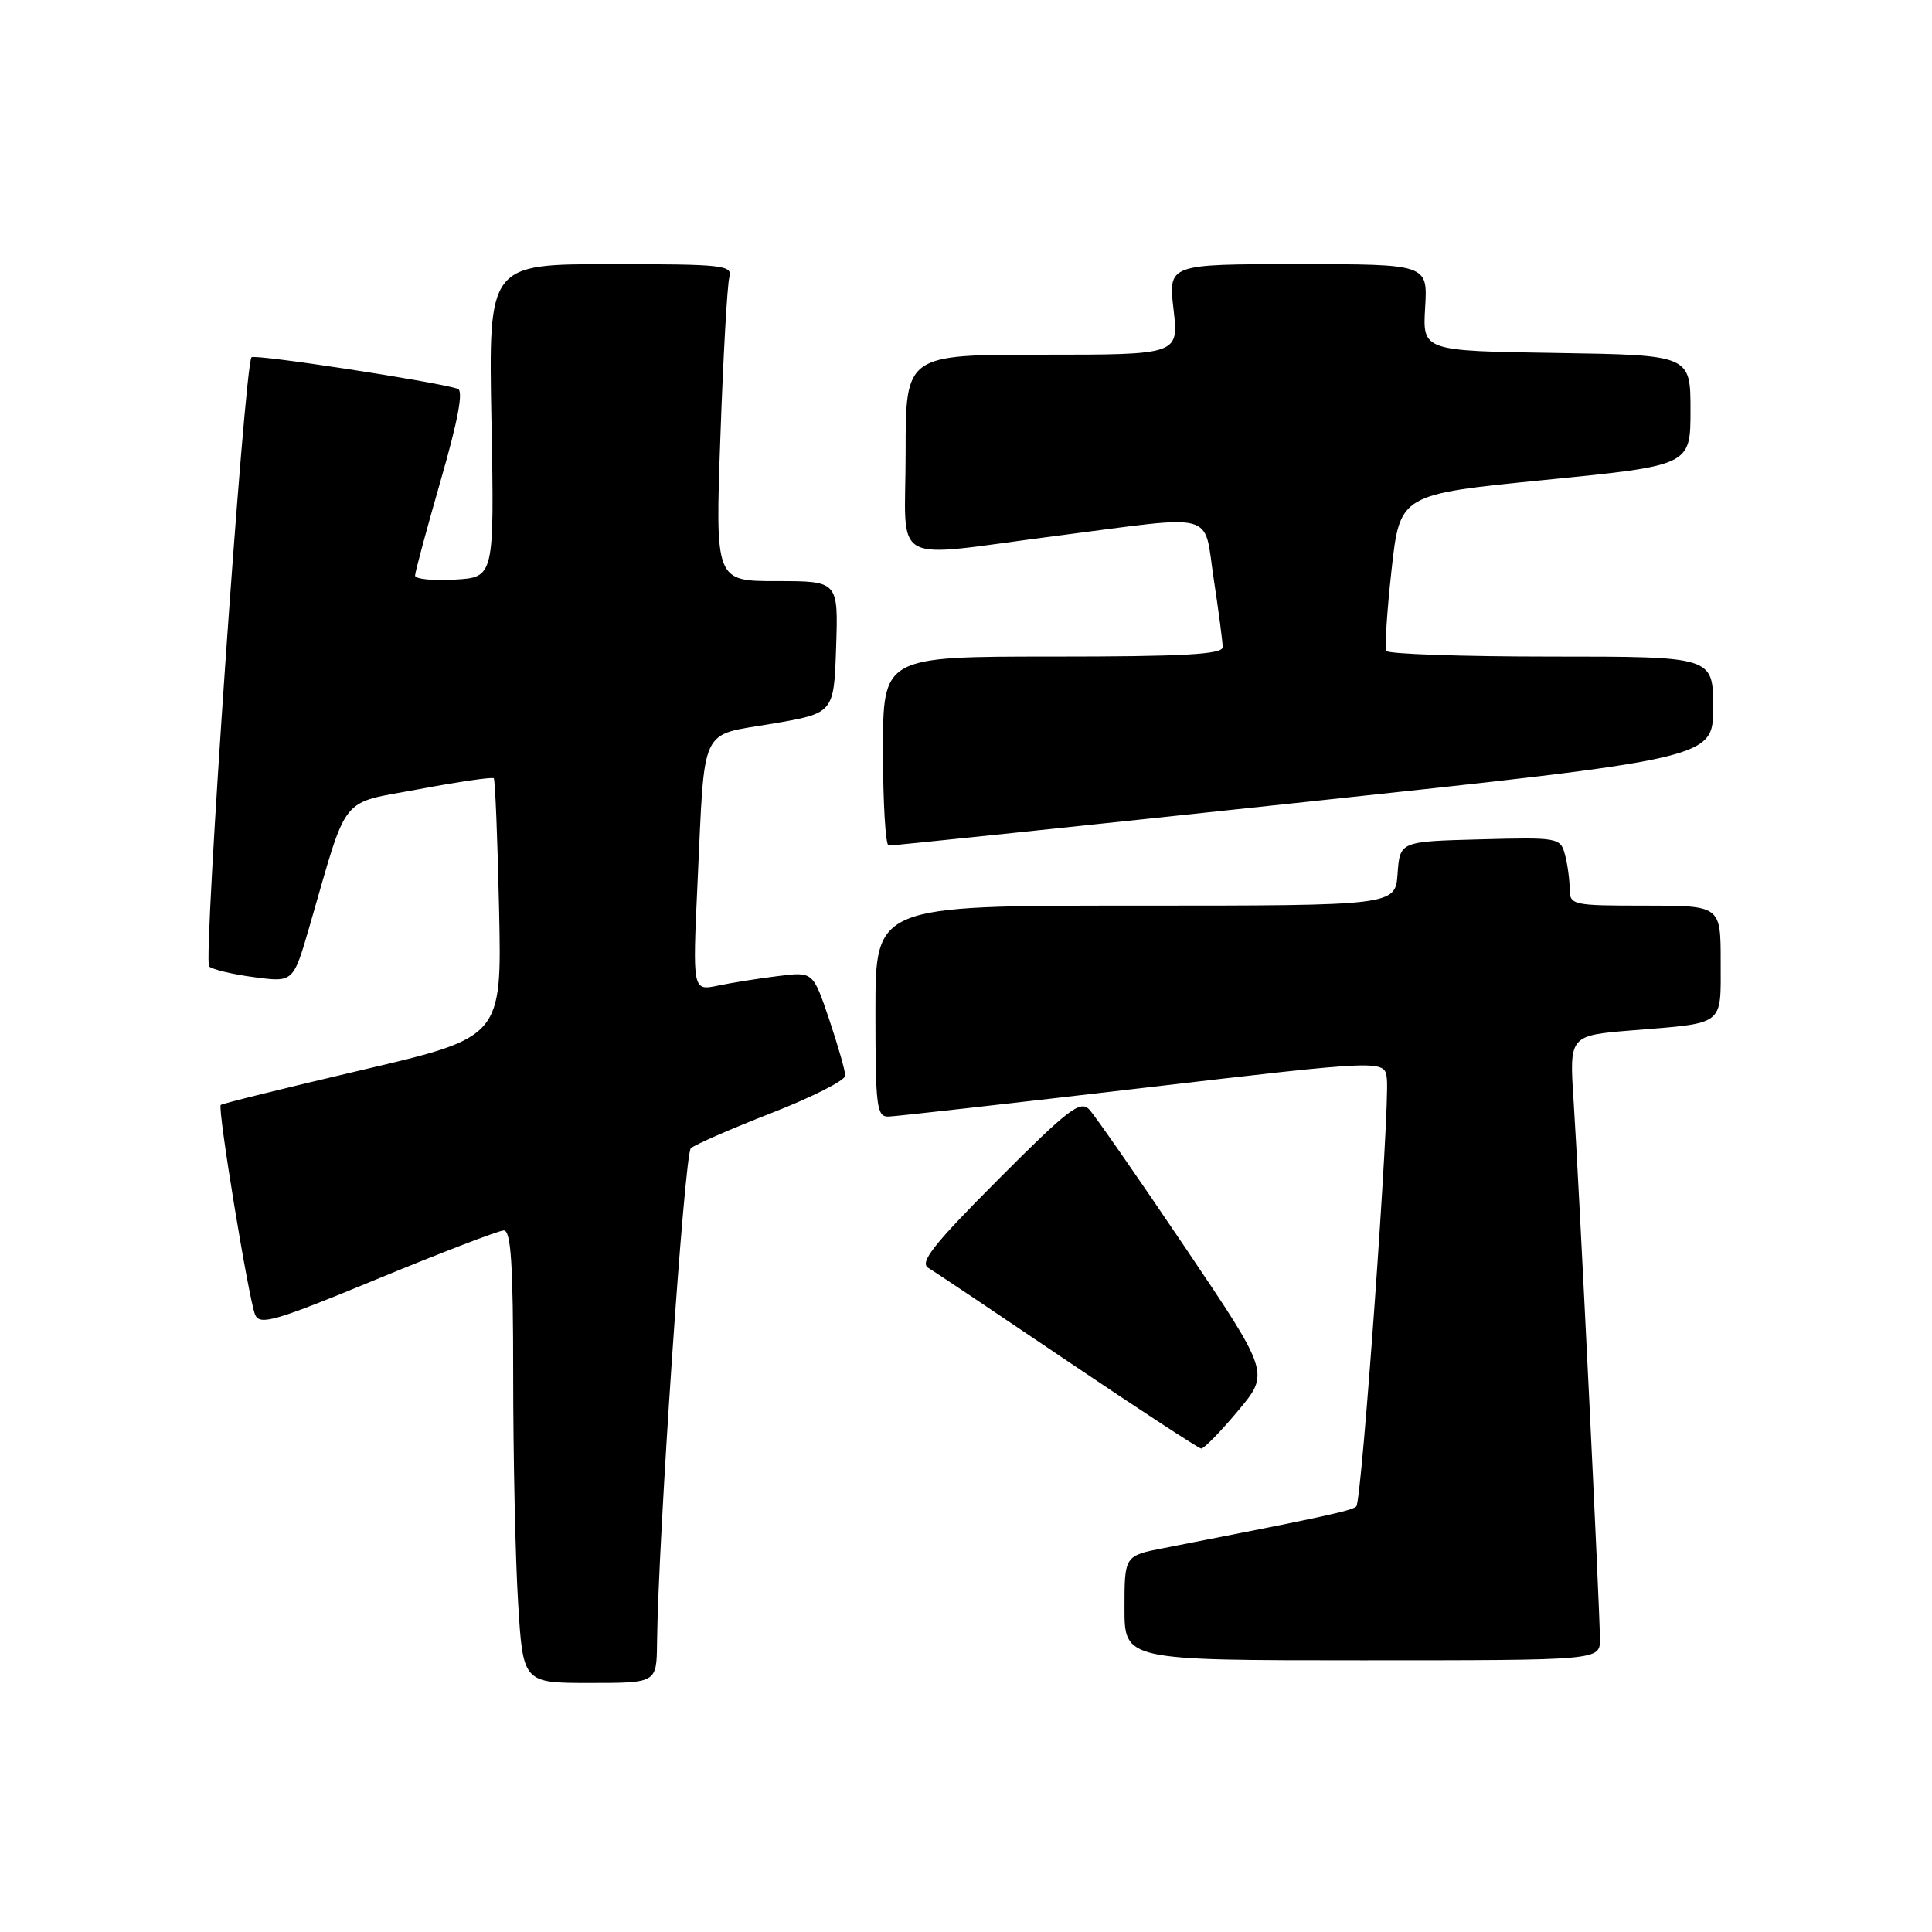 <?xml version="1.0" encoding="UTF-8" standalone="no"?>
<!DOCTYPE svg PUBLIC "-//W3C//DTD SVG 1.1//EN" "http://www.w3.org/Graphics/SVG/1.1/DTD/svg11.dtd" >
<svg xmlns="http://www.w3.org/2000/svg" xmlns:xlink="http://www.w3.org/1999/xlink" version="1.1" viewBox="0 0 256 256">
 <g >
 <path fill="currentColor"
d=" M 87.06 217.75 C 87.21 203.93 90.69 152.92 91.54 152.15 C 92.07 151.67 96.89 149.56 102.25 147.47 C 107.61 145.38 112.00 143.15 112.00 142.53 C 112.00 141.90 111.04 138.55 109.87 135.07 C 107.73 128.75 107.73 128.75 103.12 129.33 C 100.58 129.64 96.98 130.21 95.13 130.60 C 91.76 131.30 91.76 131.30 92.43 116.90 C 93.42 95.83 92.61 97.54 102.30 95.90 C 110.50 94.50 110.50 94.50 110.79 85.75 C 111.08 77.00 111.08 77.00 102.92 77.00 C 94.77 77.00 94.77 77.00 95.46 57.75 C 95.83 47.16 96.37 37.71 96.64 36.75 C 97.10 35.13 95.89 35.00 80.93 35.00 C 64.73 35.00 64.73 35.00 65.12 55.75 C 65.50 76.50 65.50 76.50 60.25 76.80 C 57.36 76.97 55.00 76.73 55.00 76.27 C 55.00 75.81 56.53 70.13 58.40 63.64 C 60.71 55.62 61.43 51.75 60.65 51.51 C 57.32 50.49 33.77 46.90 33.33 47.34 C 32.40 48.26 26.90 127.30 27.71 128.06 C 28.14 128.46 30.83 129.11 33.68 129.48 C 38.86 130.17 38.86 130.17 40.99 122.83 C 46.21 104.85 44.82 106.59 55.57 104.56 C 60.81 103.58 65.25 102.93 65.43 103.13 C 65.61 103.34 65.93 111.13 66.13 120.46 C 66.50 137.43 66.50 137.43 48.04 141.76 C 37.89 144.14 29.43 146.23 29.25 146.41 C 28.80 146.86 32.94 172.08 33.80 174.19 C 34.41 175.67 36.40 175.09 50.00 169.47 C 58.53 165.95 66.06 163.06 66.75 163.04 C 67.71 163.01 68.00 167.52 68.00 182.34 C 68.00 192.98 68.29 206.48 68.65 212.34 C 69.30 223.00 69.30 223.00 78.15 223.00 C 87.00 223.00 87.00 223.00 87.06 217.75 Z  M 212.00 217.23 C 212.00 213.48 209.22 156.68 208.51 145.86 C 207.94 137.21 207.94 137.21 216.22 136.53 C 228.67 135.52 228.00 136.03 228.00 127.43 C 228.00 120.00 228.00 120.00 218.00 120.00 C 208.30 120.00 208.00 119.93 207.99 117.75 C 207.98 116.51 207.70 114.47 207.36 113.22 C 206.77 111.00 206.45 110.94 196.12 111.22 C 185.50 111.50 185.50 111.50 185.19 115.75 C 184.89 120.00 184.89 120.00 150.44 120.00 C 116.00 120.00 116.00 120.00 116.00 134.00 C 116.00 146.69 116.16 148.00 117.75 147.95 C 118.71 147.92 133.90 146.21 151.50 144.15 C 183.50 140.41 183.50 140.41 183.77 142.96 C 184.17 146.82 180.45 198.88 179.72 199.61 C 179.15 200.18 174.92 201.09 154.25 205.12 C 149.00 206.14 149.00 206.14 149.00 213.07 C 149.00 220.00 149.00 220.00 180.50 220.00 C 212.00 220.00 212.00 220.00 212.00 217.23 Z  M 164.03 186.96 C 168.25 181.93 168.25 181.93 156.98 165.21 C 150.78 156.02 145.09 147.83 144.34 147.02 C 143.15 145.74 141.55 146.97 132.24 156.32 C 123.70 164.88 121.81 167.28 123.00 168.00 C 123.83 168.49 132.15 174.07 141.50 180.39 C 150.85 186.70 158.80 191.90 159.16 191.94 C 159.52 191.97 161.71 189.73 164.03 186.96 Z  M 172.75 106.29 C 227.00 100.50 227.00 100.50 227.00 93.75 C 227.00 87.00 227.00 87.00 205.56 87.00 C 193.77 87.00 183.93 86.66 183.70 86.25 C 183.47 85.84 183.78 81.00 184.39 75.50 C 185.50 65.50 185.50 65.50 204.75 63.59 C 224.00 61.68 224.00 61.68 224.00 54.36 C 224.00 47.05 224.00 47.05 206.25 46.77 C 188.50 46.50 188.50 46.50 188.84 40.75 C 189.18 35.00 189.18 35.00 171.99 35.00 C 154.80 35.00 154.80 35.00 155.50 41.00 C 156.20 47.00 156.20 47.00 138.10 47.00 C 120.00 47.00 120.00 47.00 120.00 60.00 C 120.00 75.31 117.45 73.91 140.00 71.00 C 161.59 68.22 159.44 67.62 160.83 76.75 C 161.48 81.01 162.01 85.06 162.01 85.75 C 162.00 86.71 156.83 87.00 139.50 87.00 C 117.00 87.00 117.00 87.00 117.00 99.50 C 117.00 106.38 117.34 112.02 117.75 112.04 C 118.16 112.07 142.91 109.48 172.75 106.29 Z "/>
</g>
</svg>
